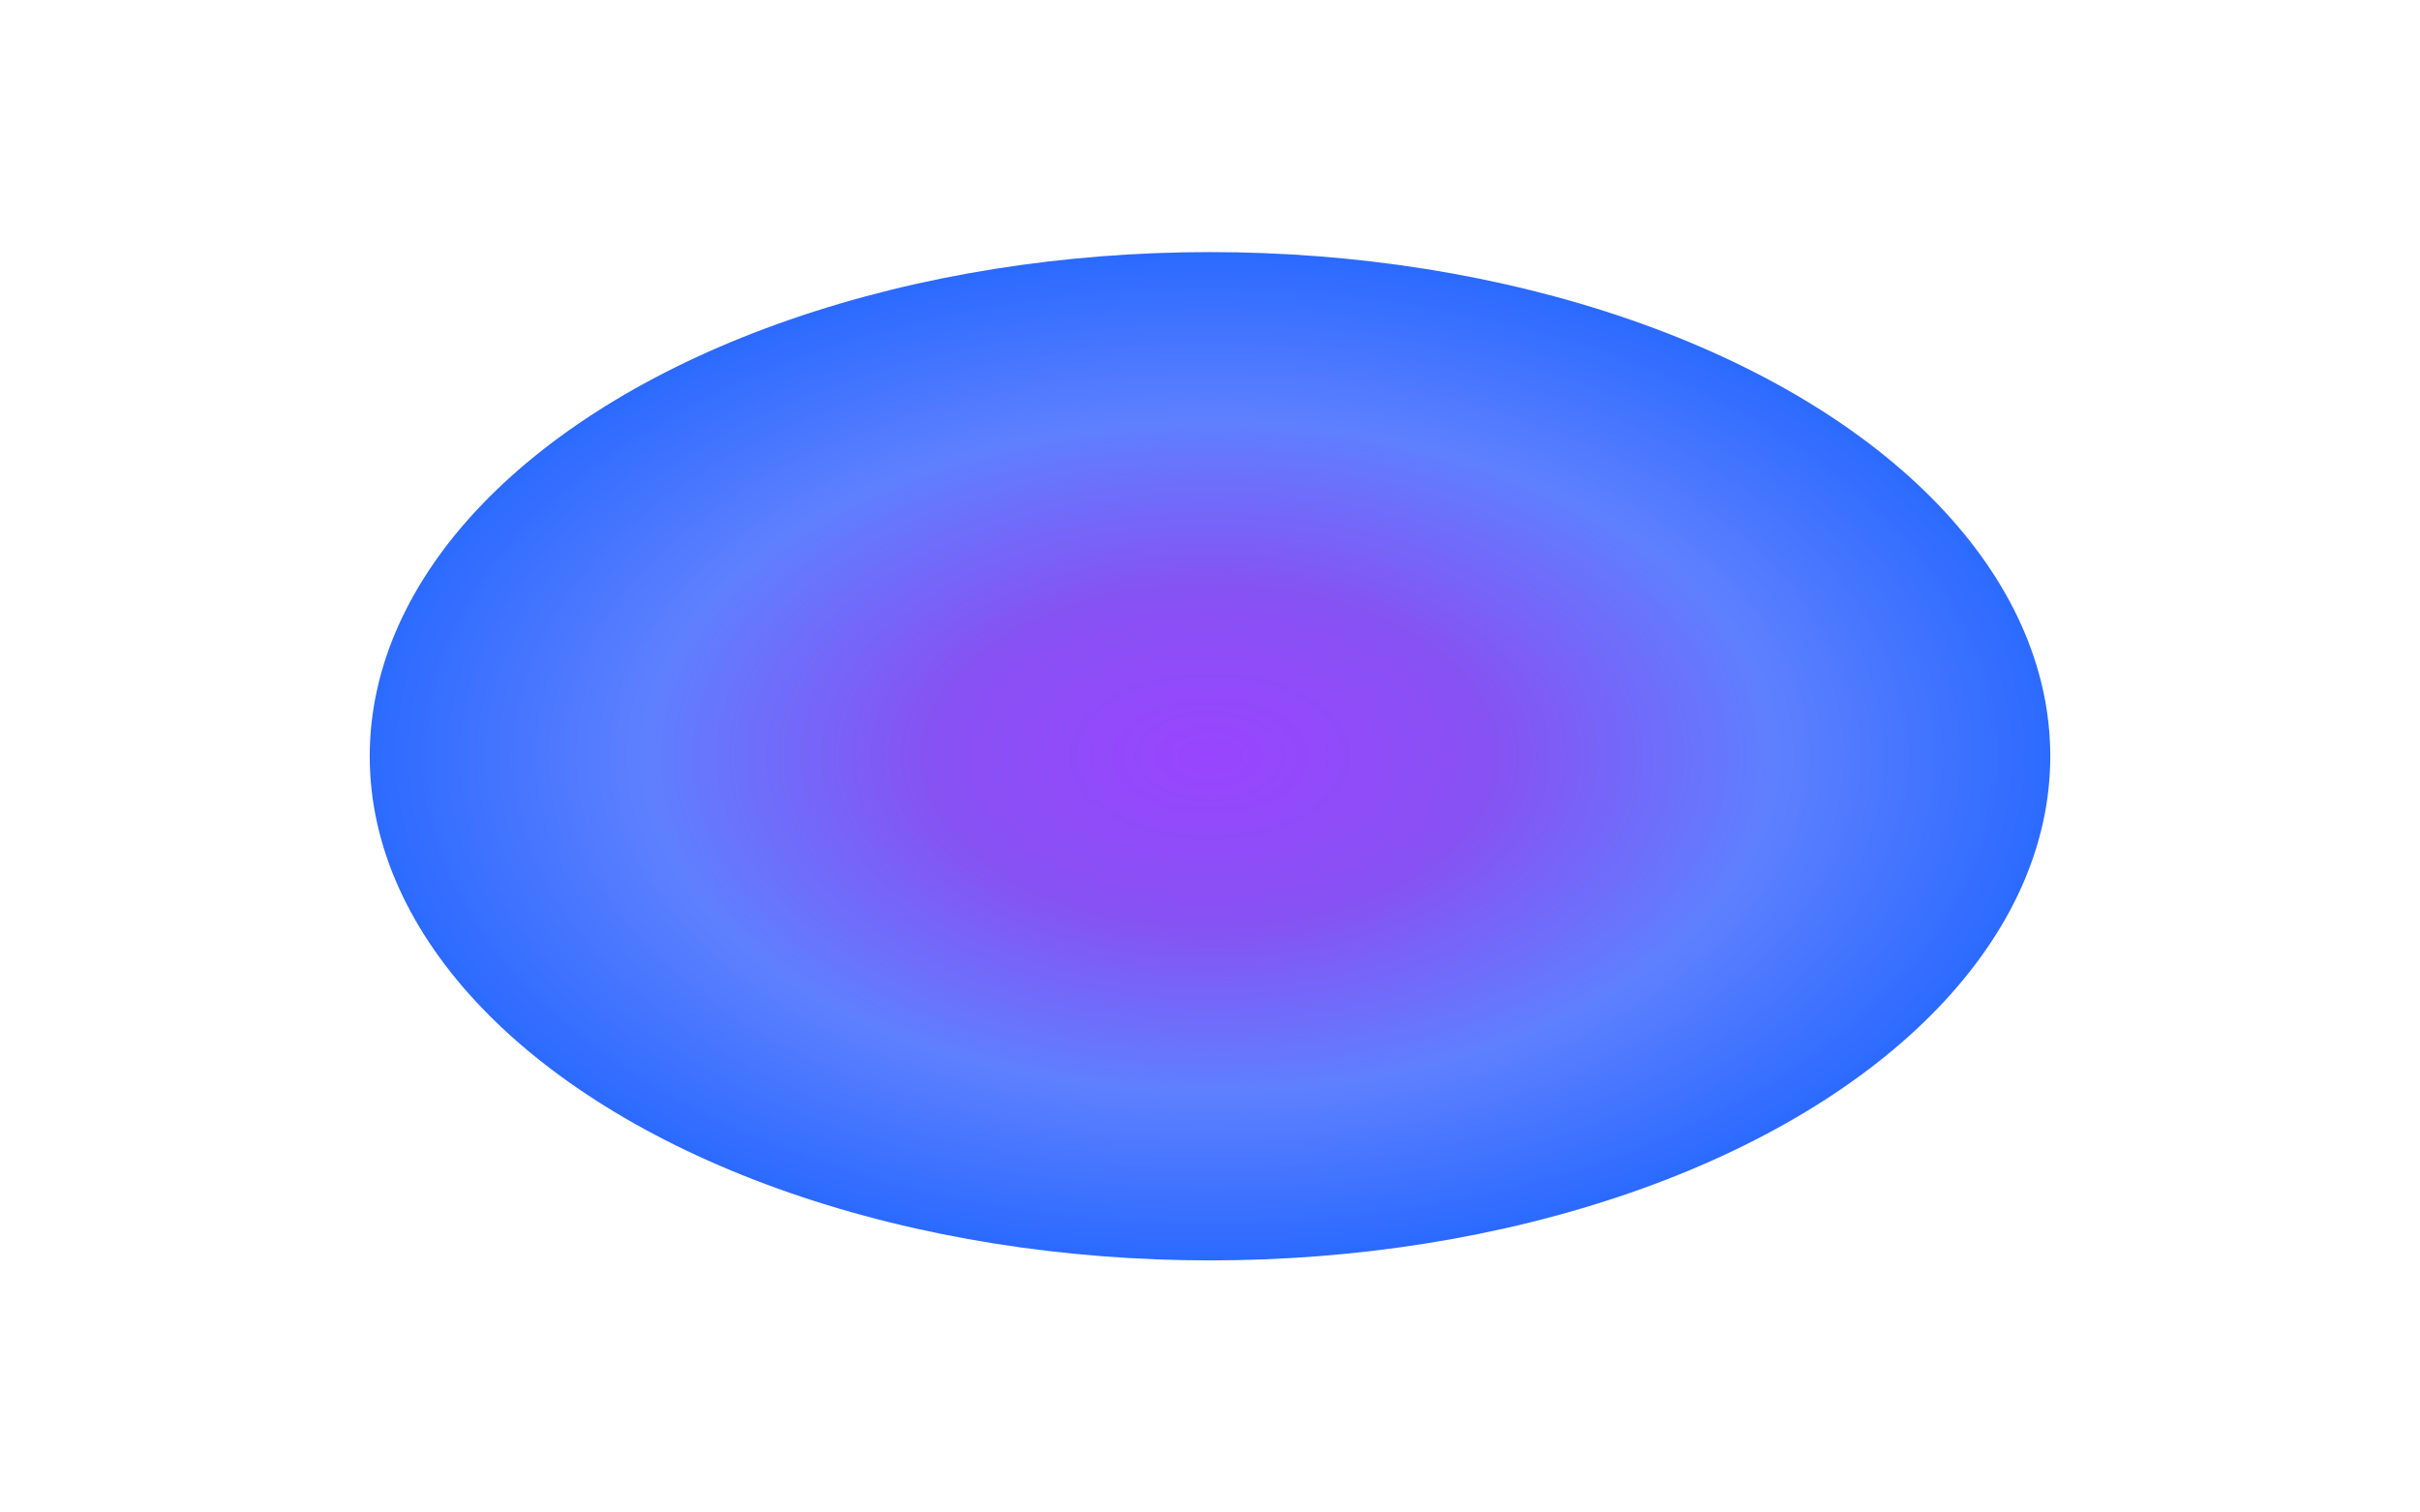 <svg width="1440" height="900" viewBox="0 0 1440 900" fill="none" xmlns="http://www.w3.org/2000/svg">
  <g filter="url(#filter0_f_1_2)">
    <ellipse cx="720" cy="450" rx="500" ry="300" fill="url(#paint0_radial_1_2)"/>
  </g>
  <defs>
    <filter id="filter0_f_1_2" x="0" y="-70" width="1440" height="1040" filterUnits="userSpaceOnUse" color-interpolation-filters="sRGB">
      <feFlood flood-opacity="0" result="BackgroundImageFix"/>
      <feBlend mode="normal" in="SourceGraphic" in2="BackgroundImageFix" result="shape"/>
      <feGaussianBlur stdDeviation="110" result="effect1_foregroundBlur_1_2"/>
    </filter>
    <radialGradient id="paint0_radial_1_2" cx="0" cy="0" r="1" gradientUnits="userSpaceOnUse" gradientTransform="translate(720 450) rotate(90) scale(300 500)">
      <stop offset="0" stop-color="#9945FF"/>
      <stop offset="0.333" stop-color="#8752F3"/>
      <stop offset="0.667" stop-color="#5E80FF"/>
      <stop offset="1" stop-color="#2B6AFF"/>
    </radialGradient>
  </defs>
</svg>
